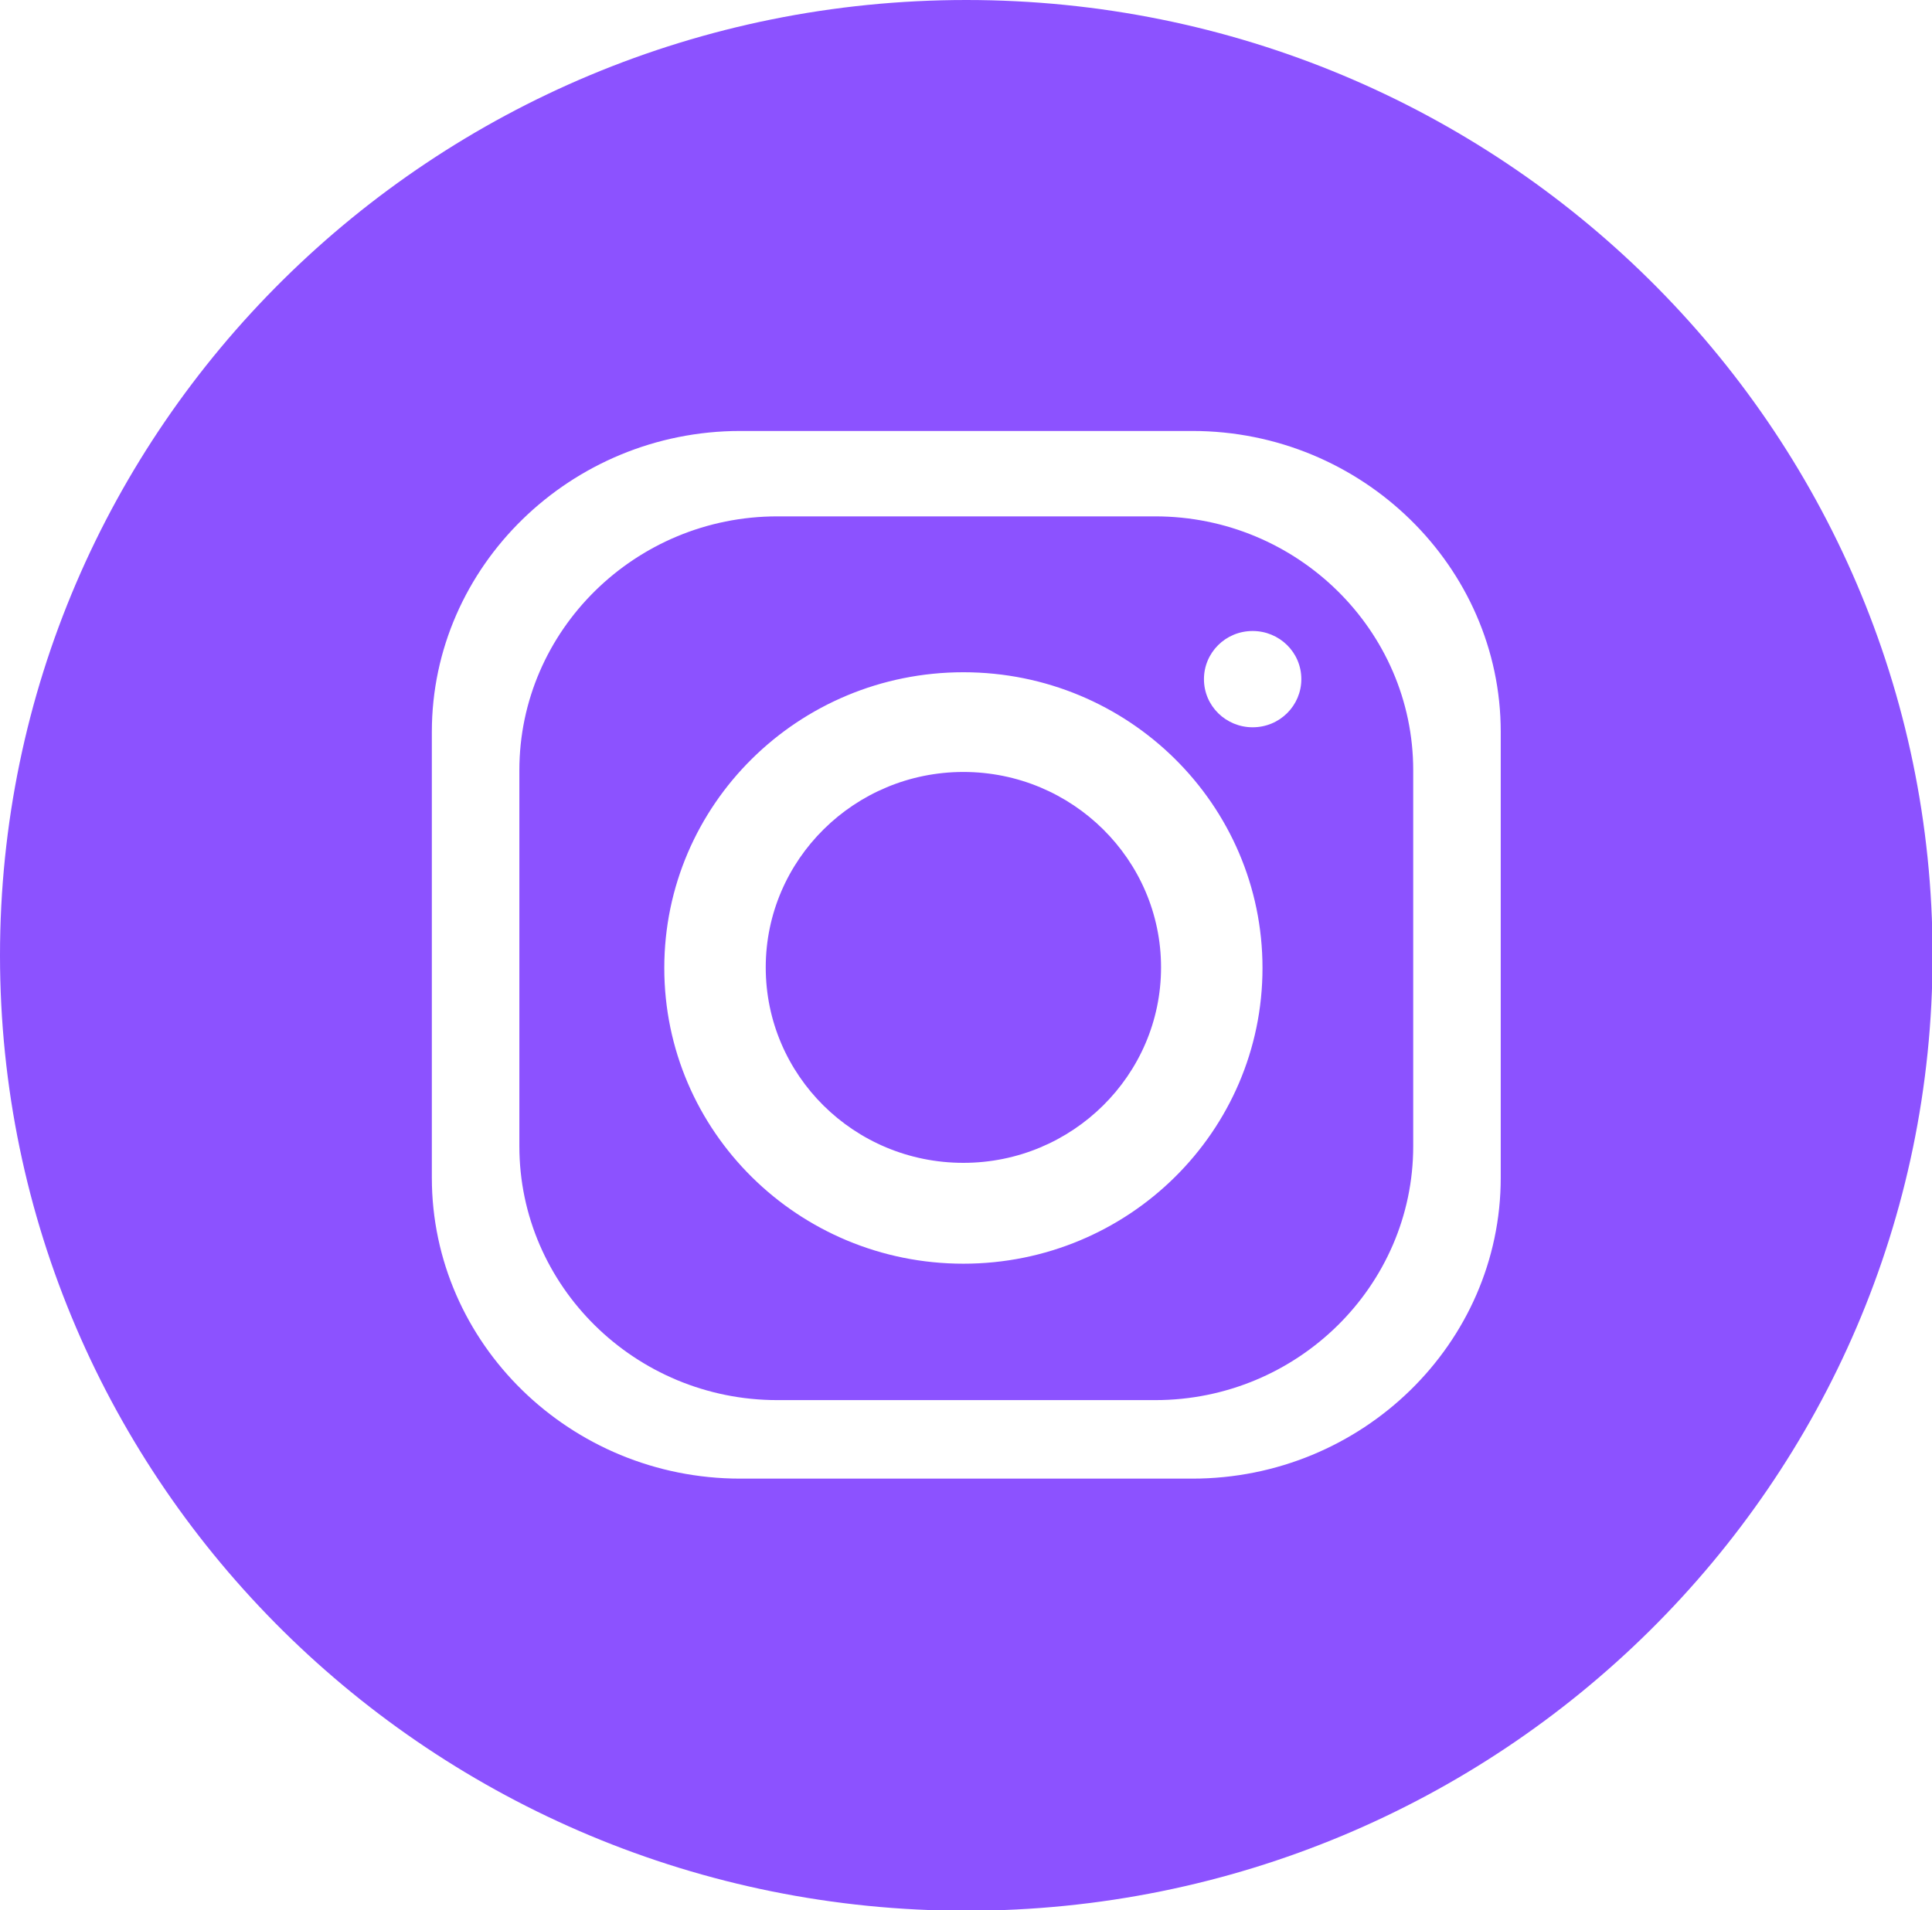 <svg width="90" height="89" viewBox="0 0 90 89" fill="none" xmlns="http://www.w3.org/2000/svg">
<g clip-path="url(#clip0)">
<path fill-rule="evenodd" clip-rule="evenodd" d="M45.014 0C69.856 0 90.027 19.92 90.027 44.513C90.027 69.08 69.883 89.027 45.014 89.027C20.171 89.027 0 69.106 0 44.513C0 19.947 20.144 0 45.014 0ZM34.482 20.08H55.545C63.456 20.08 69.91 26.409 69.91 34.099V54.874C69.91 62.591 63.456 68.893 55.545 68.893H34.482C26.571 68.893 20.117 62.591 20.117 54.874V34.099C20.117 26.382 26.598 20.08 34.482 20.08ZM44.879 31.322C52.574 31.322 58.812 37.491 58.812 45.101C58.812 52.711 52.574 58.879 44.879 58.879C37.183 58.879 30.945 52.711 30.945 45.101C30.945 37.491 37.183 31.322 44.879 31.322ZM44.879 35.968C49.955 35.968 54.086 40.054 54.086 45.074C54.086 50.094 49.955 54.18 44.879 54.18C39.775 54.18 35.671 50.094 35.671 45.074C35.671 40.054 39.802 35.968 44.879 35.968ZM58.353 29.4C59.595 29.4 60.621 30.388 60.621 31.643C60.621 32.871 59.622 33.886 58.353 33.886C57.111 33.886 56.085 32.898 56.085 31.643C56.085 30.414 57.084 29.4 58.353 29.4ZM36.211 24.059H53.816C60.432 24.059 65.833 29.373 65.833 35.888V53.405C65.833 59.921 60.432 65.235 53.816 65.235H36.211C29.595 65.235 24.194 59.921 24.194 53.405V35.888C24.194 29.373 29.595 24.059 36.211 24.059Z" fill="#8C52FF"/>
</g>
<defs>
<clipPath id="clip0">
<rect width="90" height="89" fill="white"/>
</clipPath>
</defs>
</svg>
